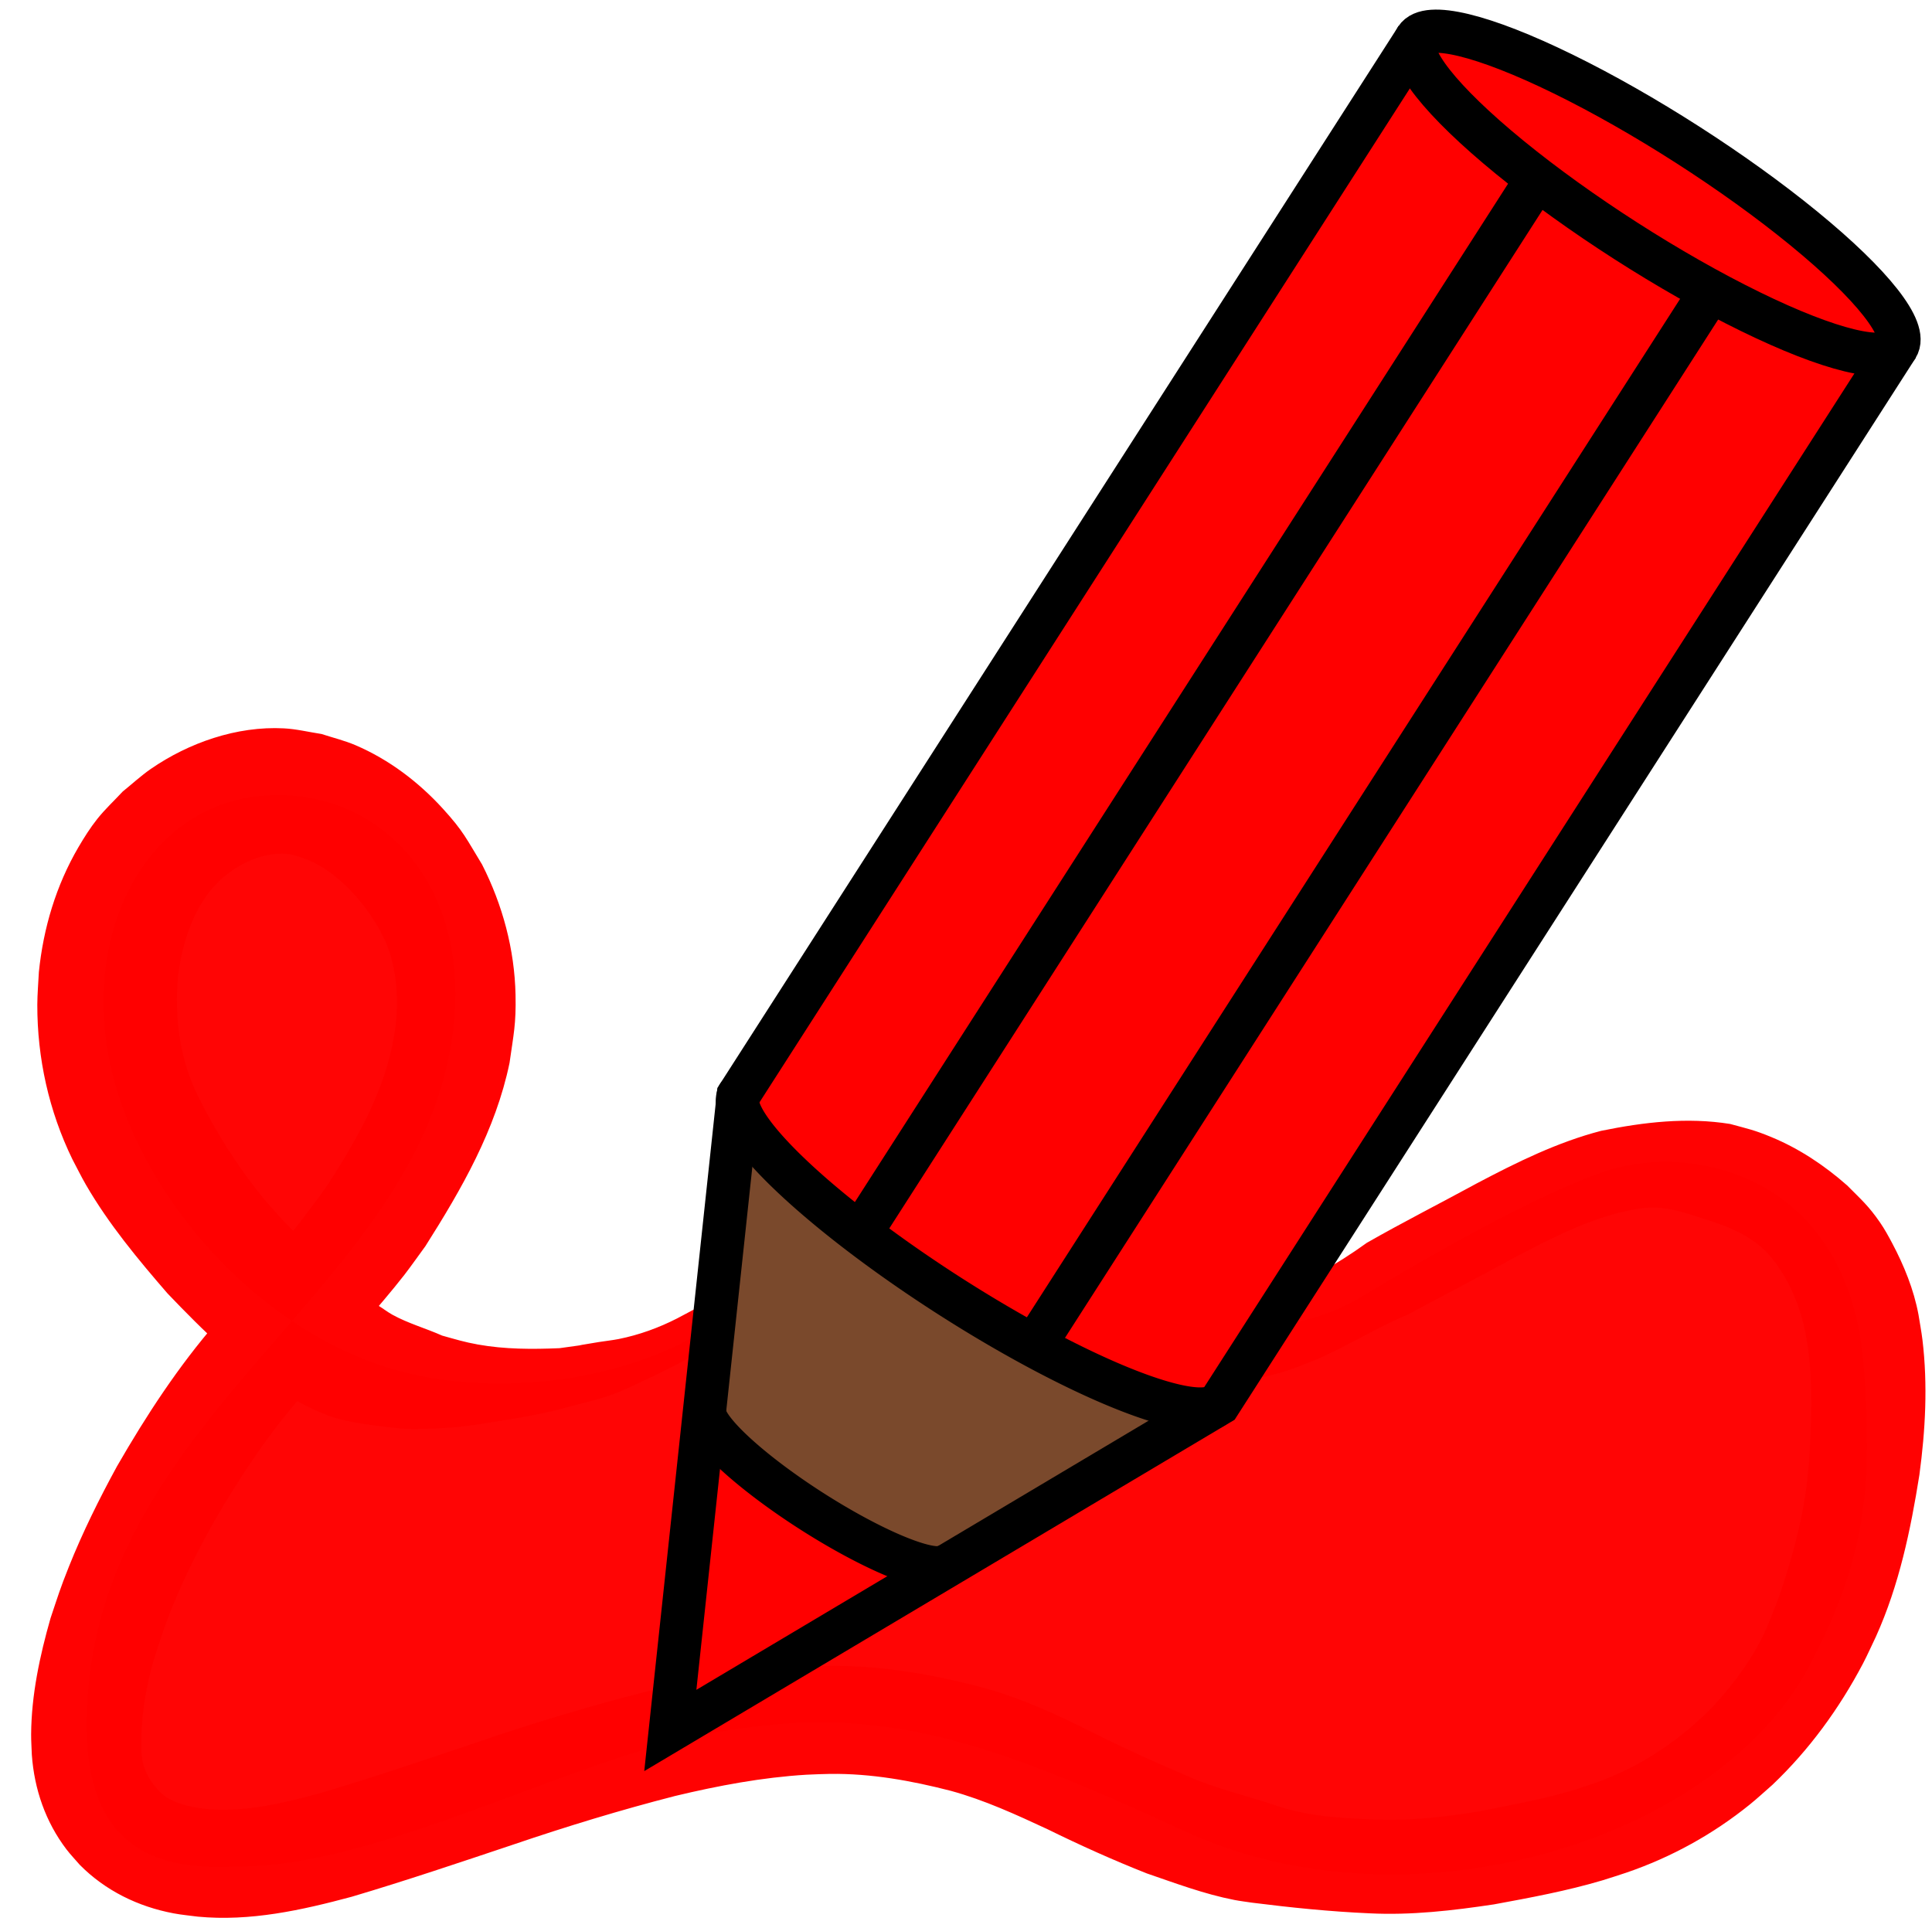 <?xml version="1.0" encoding="UTF-8" standalone="no"?>
<svg
   width="44.738mm"
   height="44.654mm"
   viewBox="0 0 44.738 44.654"
   version="1.1"
   id="svg8"
   xmlns="http://www.w3.org/2000/svg"
   xmlns:svg="http://www.w3.org/2000/svg"
   xmlns:rdf="http://www.w3.org/1999/02/22-rdf-syntax-ns#"
   xmlns:cc="http://creativecommons.org/ns#"
   xmlns:dc="http://purl.org/dc/elements/1.1/">
  <defs
     id="defs2" />
  <path
     style="fill:#ff0100;fill-opacity:0.98;stroke:none;stroke-width:0.265px;stroke-linecap:butt;stroke-linejoin:miter;stroke-opacity:1"
     d="m 17.318,30.08 c -1.917,1.738 -5.086,2.275 -7.554,1.791 -3.614,-0.709 -6.638,-4.212 -7.242,-7.374 -0.584,-3.057 0.936,-5.833 3.528,-6.066 2.883,-0.259 5.257,2.361 4.267,6.374 -1.27,5.149 -7.574,8.047 -8.246,14.048 -0.407,3.633 1.139,4.5 3.406,4.37 3.105,0.053 7.63,-2.398 10.625,-3.013 4.048,-0.831 6.478,-0.04 11.338,2.2 5.181,2.388 12.295,0.243 14.455,-3.825 1.419,-2.674 1.423,-4.379 1.272,-6.811 -0.283,-4.577 -3.994,-5.347 -6.039,-4.635 -1.521,0.53 -3.741,1.771 -5.604,2.895 -2.435,1.469 -5.676,0.343 -8.046,-0.64 -1.96,-0.813 -4.445,-0.868 -6.16,0.686 z"
     id="path10832" />
  <path
     style="fill:#ff0000;fill-opacity:0.99;stroke:none;stroke-width:3;stroke-linecap:round;stroke-linejoin:round;stroke-opacity:1"
     id="path10713"
     d="m 16.603,30.032 c -0.617,0.34 -0.309,0.174 -0.924,0.5 -0.427,0.218 -0.88,0.382 -1.352,0.477 -0.152,0.03 -0.307,0.045 -0.461,0.07 -0.875,0.142 -0.036,0.021 -0.909,0.142 -0.63,0.027 -1.264,0.027 -1.886,-0.084 -0.324,-0.058 -0.518,-0.12 -0.832,-0.207 C 9.858,30.76 9.452,30.648 9.086,30.446 8.97,30.381 8.864,30.298 8.751,30.229 8.083,29.819 8.735,30.251 8.099,29.819 7.658,29.475 7.3,29.044 6.918,28.641 6.256,27.942 6.835,28.579 6.199,27.867 5.557,27.11 5.026,26.268 4.585,25.384 4.233,24.663 4.096,23.928 4.096,23.13 c -6.01e-5,-0.158 0.014,-0.316 0.021,-0.474 0.083,-0.715 0.293,-1.437 0.743,-2.018 0.074,-0.096 0.166,-0.179 0.248,-0.268 0.1,-0.078 0.193,-0.163 0.299,-0.233 0.363,-0.24 0.834,-0.412 1.277,-0.359 0.086,0.01 0.168,0.043 0.252,0.064 0.106,0.042 0.216,0.075 0.318,0.126 0.506,0.253 0.933,0.68 1.26,1.129 0.088,0.121 0.163,0.251 0.245,0.377 0.066,0.133 0.142,0.262 0.197,0.4 0.229,0.577 0.275,1.238 0.208,1.849 -0.019,0.168 -0.054,0.333 -0.081,0.499 -0.257,1.19 -0.849,2.214 -1.504,3.229 -0.781,1.107 -1.666,2.136 -2.554,3.16 -0.895,1.03 -1.638,2.169 -2.316,3.346 -0.412,0.755 -0.795,1.527 -1.114,2.325 -0.207,0.518 -0.25,0.671 -0.425,1.193 -0.249,0.873 -0.443,1.776 -0.449,2.687 -0.001,0.159 0.011,0.317 0.016,0.476 0.057,0.794 0.316,1.552 0.803,2.191 0.096,0.125 0.206,0.239 0.309,0.359 0.59,0.595 1.347,0.967 2.174,1.122 0.185,0.035 0.372,0.051 0.558,0.076 1.213,0.115 2.402,-0.149 3.564,-0.461 1.254,-0.372 2.494,-0.791 3.734,-1.206 1.238,-0.421 2.489,-0.803 3.756,-1.128 0.999,-0.239 2.014,-0.43 3.041,-0.492 0.183,-0.011 0.366,-0.013 0.549,-0.019 0.947,-0.011 1.88,0.157 2.791,0.392 0.779,0.213 1.513,0.551 2.242,0.89 0.753,0.37 1.518,0.715 2.299,1.023 0.665,0.228 1.331,0.479 2.025,0.614 0.138,0.027 0.277,0.043 0.416,0.064 0.903,0.114 1.809,0.206 2.719,0.246 0.965,0.048 1.924,-0.064 2.876,-0.207 0.842,-0.155 1.689,-0.312 2.511,-0.556 0.189,-0.056 0.375,-0.121 0.562,-0.181 1.042,-0.357 2.007,-0.891 2.859,-1.581 0.178,-0.144 0.345,-0.301 0.518,-0.451 0.853,-0.811 1.551,-1.772 2.096,-2.807 0.108,-0.206 0.201,-0.419 0.302,-0.628 0.536,-1.189 0.802,-2.464 1.005,-3.742 0.14,-1.035 0.196,-2.089 0.071,-3.128 -0.024,-0.195 -0.061,-0.389 -0.092,-0.584 -0.109,-0.583 -0.334,-1.136 -0.612,-1.66 -0.086,-0.161 -0.173,-0.321 -0.277,-0.472 -0.269,-0.39 -0.432,-0.526 -0.763,-0.86 -0.523,-0.461 -1.108,-0.852 -1.756,-1.12 -0.404,-0.167 -0.537,-0.189 -0.953,-0.303 -1,-0.161 -2.004,-0.042 -2.988,0.159 -1.012,0.263 -1.95,0.727 -2.868,1.211 -0.851,0.464 -1.716,0.902 -2.557,1.382 -0.714,0.518 -1.481,0.94 -2.313,1.242 -0.411,0.131 -0.837,0.227 -1.271,0.175 -0.229,-0.027 -0.322,-0.067 -0.542,-0.135 -0.302,-0.111 -0.562,-0.282 -0.892,-0.306 -0.15,-0.011 -0.301,0.006 -0.451,0.009 -0.606,-0.449 -1.252,0.396 -0.646,0.845 v 0 c 0.085,0.177 0.139,0.371 0.254,0.53 0.306,0.425 0.804,0.558 1.277,0.706 0.159,0.034 0.316,0.076 0.477,0.102 0.829,0.131 1.655,0.013 2.44,-0.27 0.153,-0.06 0.308,-0.115 0.46,-0.179 0.738,-0.314 1.417,-0.749 2.157,-1.058 0.84,-0.453 1.689,-0.891 2.526,-1.349 0.756,-0.398 1.524,-0.79 2.357,-1.007 0.236,-0.051 0.427,-0.102 0.669,-0.118 0.439,-0.029 0.854,0.11 1.264,0.246 0.575,0.175 1.141,0.392 1.55,0.847 0.06,0.076 0.126,0.149 0.181,0.228 0.328,0.47 0.546,1.008 0.657,1.565 0.022,0.136 0.05,0.271 0.067,0.407 0.11,0.852 0.069,1.715 0.021,2.57 -0.047,0.473 -0.05,0.596 -0.135,1.063 -0.128,0.698 -0.324,1.384 -0.553,2.056 -0.124,0.321 -0.258,0.697 -0.416,1.004 -0.324,0.631 -0.767,1.206 -1.266,1.712 -0.13,0.118 -0.257,0.24 -0.391,0.353 -0.646,0.543 -1.373,0.981 -2.175,1.262 -0.149,0.051 -0.297,0.106 -0.447,0.152 -0.739,0.228 -1.505,0.363 -2.263,0.515 -0.805,0.132 -1.618,0.224 -2.436,0.187 -0.765,-0.03 -1.536,-0.072 -2.266,-0.324 -0.678,-0.227 -1.38,-0.388 -2.036,-0.675 -0.724,-0.31 -1.442,-0.632 -2.145,-0.984 -0.869,-0.437 -1.754,-0.851 -2.702,-1.096 -1.152,-0.298 -2.332,-0.498 -3.528,-0.475 -0.225,0.009 -0.451,0.011 -0.676,0.025 -1.169,0.073 -2.325,0.286 -3.461,0.56 -1.329,0.34 -2.643,0.731 -3.939,1.178 -1.19,0.401 -2.381,0.804 -3.585,1.165 -0.839,0.229 -1.698,0.446 -2.576,0.394 -0.406,-0.039 -0.829,-0.1 -1.153,-0.364 -0.285,-0.285 -0.449,-0.573 -0.471,-0.98 -0.02,-0.779 0.106,-1.55 0.342,-2.294 0.147,-0.44 0.185,-0.574 0.359,-1.011 0.279,-0.701 0.623,-1.374 0.991,-2.033 0.601,-1.034 1.262,-2.033 2.056,-2.935 0.454,-0.525 0.907,-1.051 1.358,-1.58 0.293,-0.344 0.71,-0.828 0.984,-1.182 0.168,-0.218 0.325,-0.444 0.488,-0.666 0.841,-1.327 1.627,-2.694 1.948,-4.244 0.094,-0.668 0.153,-0.893 0.139,-1.574 -0.022,-1.052 -0.299,-2.083 -0.776,-3.021 C 10.795,19.417 10.734,19.253 10.255,18.727 9.693,18.11 9.009,17.59 8.234,17.258 7.98,17.149 7.709,17.084 7.446,16.998 7.155,16.954 6.866,16.882 6.571,16.867 5.486,16.811 4.373,17.199 3.492,17.807 c -0.229,0.158 -0.433,0.349 -0.65,0.523 -0.196,0.211 -0.409,0.408 -0.588,0.633 -0.164,0.206 -0.304,0.429 -0.437,0.655 -0.52,0.89 -0.814,1.878 -0.917,2.895 -0.012,0.252 -0.035,0.503 -0.036,0.755 -0.002,1.239 0.268,2.46 0.812,3.578 0.105,0.197 0.202,0.398 0.314,0.591 0.525,0.908 1.204,1.725 1.889,2.516 0.828,0.864 1.687,1.721 2.725,2.343 0.405,0.215 0.713,0.402 1.156,0.539 0.316,0.097 0.834,0.17 1.169,0.208 0.184,0.021 0.369,0.044 0.554,0.05 0.188,0.007 0.377,-0.007 0.565,-0.011 0.178,-0.011 0.356,-0.016 0.534,-0.033 0.28,-0.027 0.766,-0.105 1.044,-0.151 0.54,-0.089 1.081,-0.181 1.606,-0.337 0.351,-0.09 0.662,-0.158 1.002,-0.287 0.166,-0.062 0.325,-0.14 0.486,-0.213 0.485,-0.22 0.959,-0.461 1.426,-0.715 0.352,-0.205 0.67,-0.311 0.958,-0.602 0.399,-0.405 0.234,-0.896 -0.502,-0.715 z" />
  <g
     id="g1495"
     transform="translate(0.83,-0.786)"
     style="display:inline">
    <path
       style="fill:#ff0000;fill-opacity:1;stroke:none;stroke-width:0.5;stroke-linecap:butt;stroke-linejoin:miter;stroke-miterlimit:4;stroke-dasharray:none;stroke-opacity:1"
       d="M 31.979,1.655 16.266,26.153 14.692,40.86 27.402,33.295 43.114,8.797"
       id="path835" />
    <path
       style="fill:#7a492c;fill-opacity:1;stroke:none;stroke-width:0.265;stroke-linecap:butt;stroke-linejoin:miter;stroke-miterlimit:4;stroke-dasharray:none;stroke-opacity:1"
       d="m 16.176,26.895 -0.712,6.838 5.361,3.505 5.922,-3.555 z"
       id="path867" />
    <path
       id="path837-4-3"
       style="fill:#7a492c;fill-rule:evenodd;stroke:#000000;stroke-linecap:round;stroke-linejoin:round"
       transform="rotate(32.676)"
       d="m 37.716,19.846 a 3.325,0.665 0 0 1 -3.318,0.573 3.325,0.665 0 0 1 -3.274,-0.583" />
    <path
       style="fill:none;fill-opacity:1;stroke:#000000;stroke-width:1;stroke-linecap:butt;stroke-linejoin:miter;stroke-miterlimit:4;stroke-dasharray:none;stroke-opacity:1"
       d="M 31.979,1.655 16.266,26.153 14.692,40.86 27.402,33.295 43.114,8.797"
       id="path865" />
    <ellipse
       style="display:inline;fill:#ff0000;fill-opacity:1;fill-rule:evenodd;stroke:#000000;stroke-width:1;stroke-linecap:round;stroke-linejoin:round;stroke-miterlimit:4;stroke-dasharray:none"
       id="path837-6"
       transform="rotate(32.676)"
       cx="34.425"
       cy="-15.844"
       rx="6.615"
       ry="1.323" />
    <path
       id="path837-7"
       style="fill:#ff0000;fill-rule:evenodd;stroke:#000000;stroke-linecap:round;stroke-linejoin:round"
       transform="rotate(32.676)"
       d="m 40.971,13.361 a 6.615,1.323 0 0 1 -6.873,1.138 6.615,1.323 0 0 1 -6.286,-1.266" />
    <path
       style="fill:none;fill-opacity:1;stroke:#000000;stroke-width:1;stroke-linecap:butt;stroke-linejoin:miter;stroke-miterlimit:4;stroke-dasharray:none;stroke-opacity:1"
       d="M 34.812,4.843 19.099,29.342 M 23.143,31.915 38.856,7.416"
       id="path865-7" />
  </g>
</svg>
